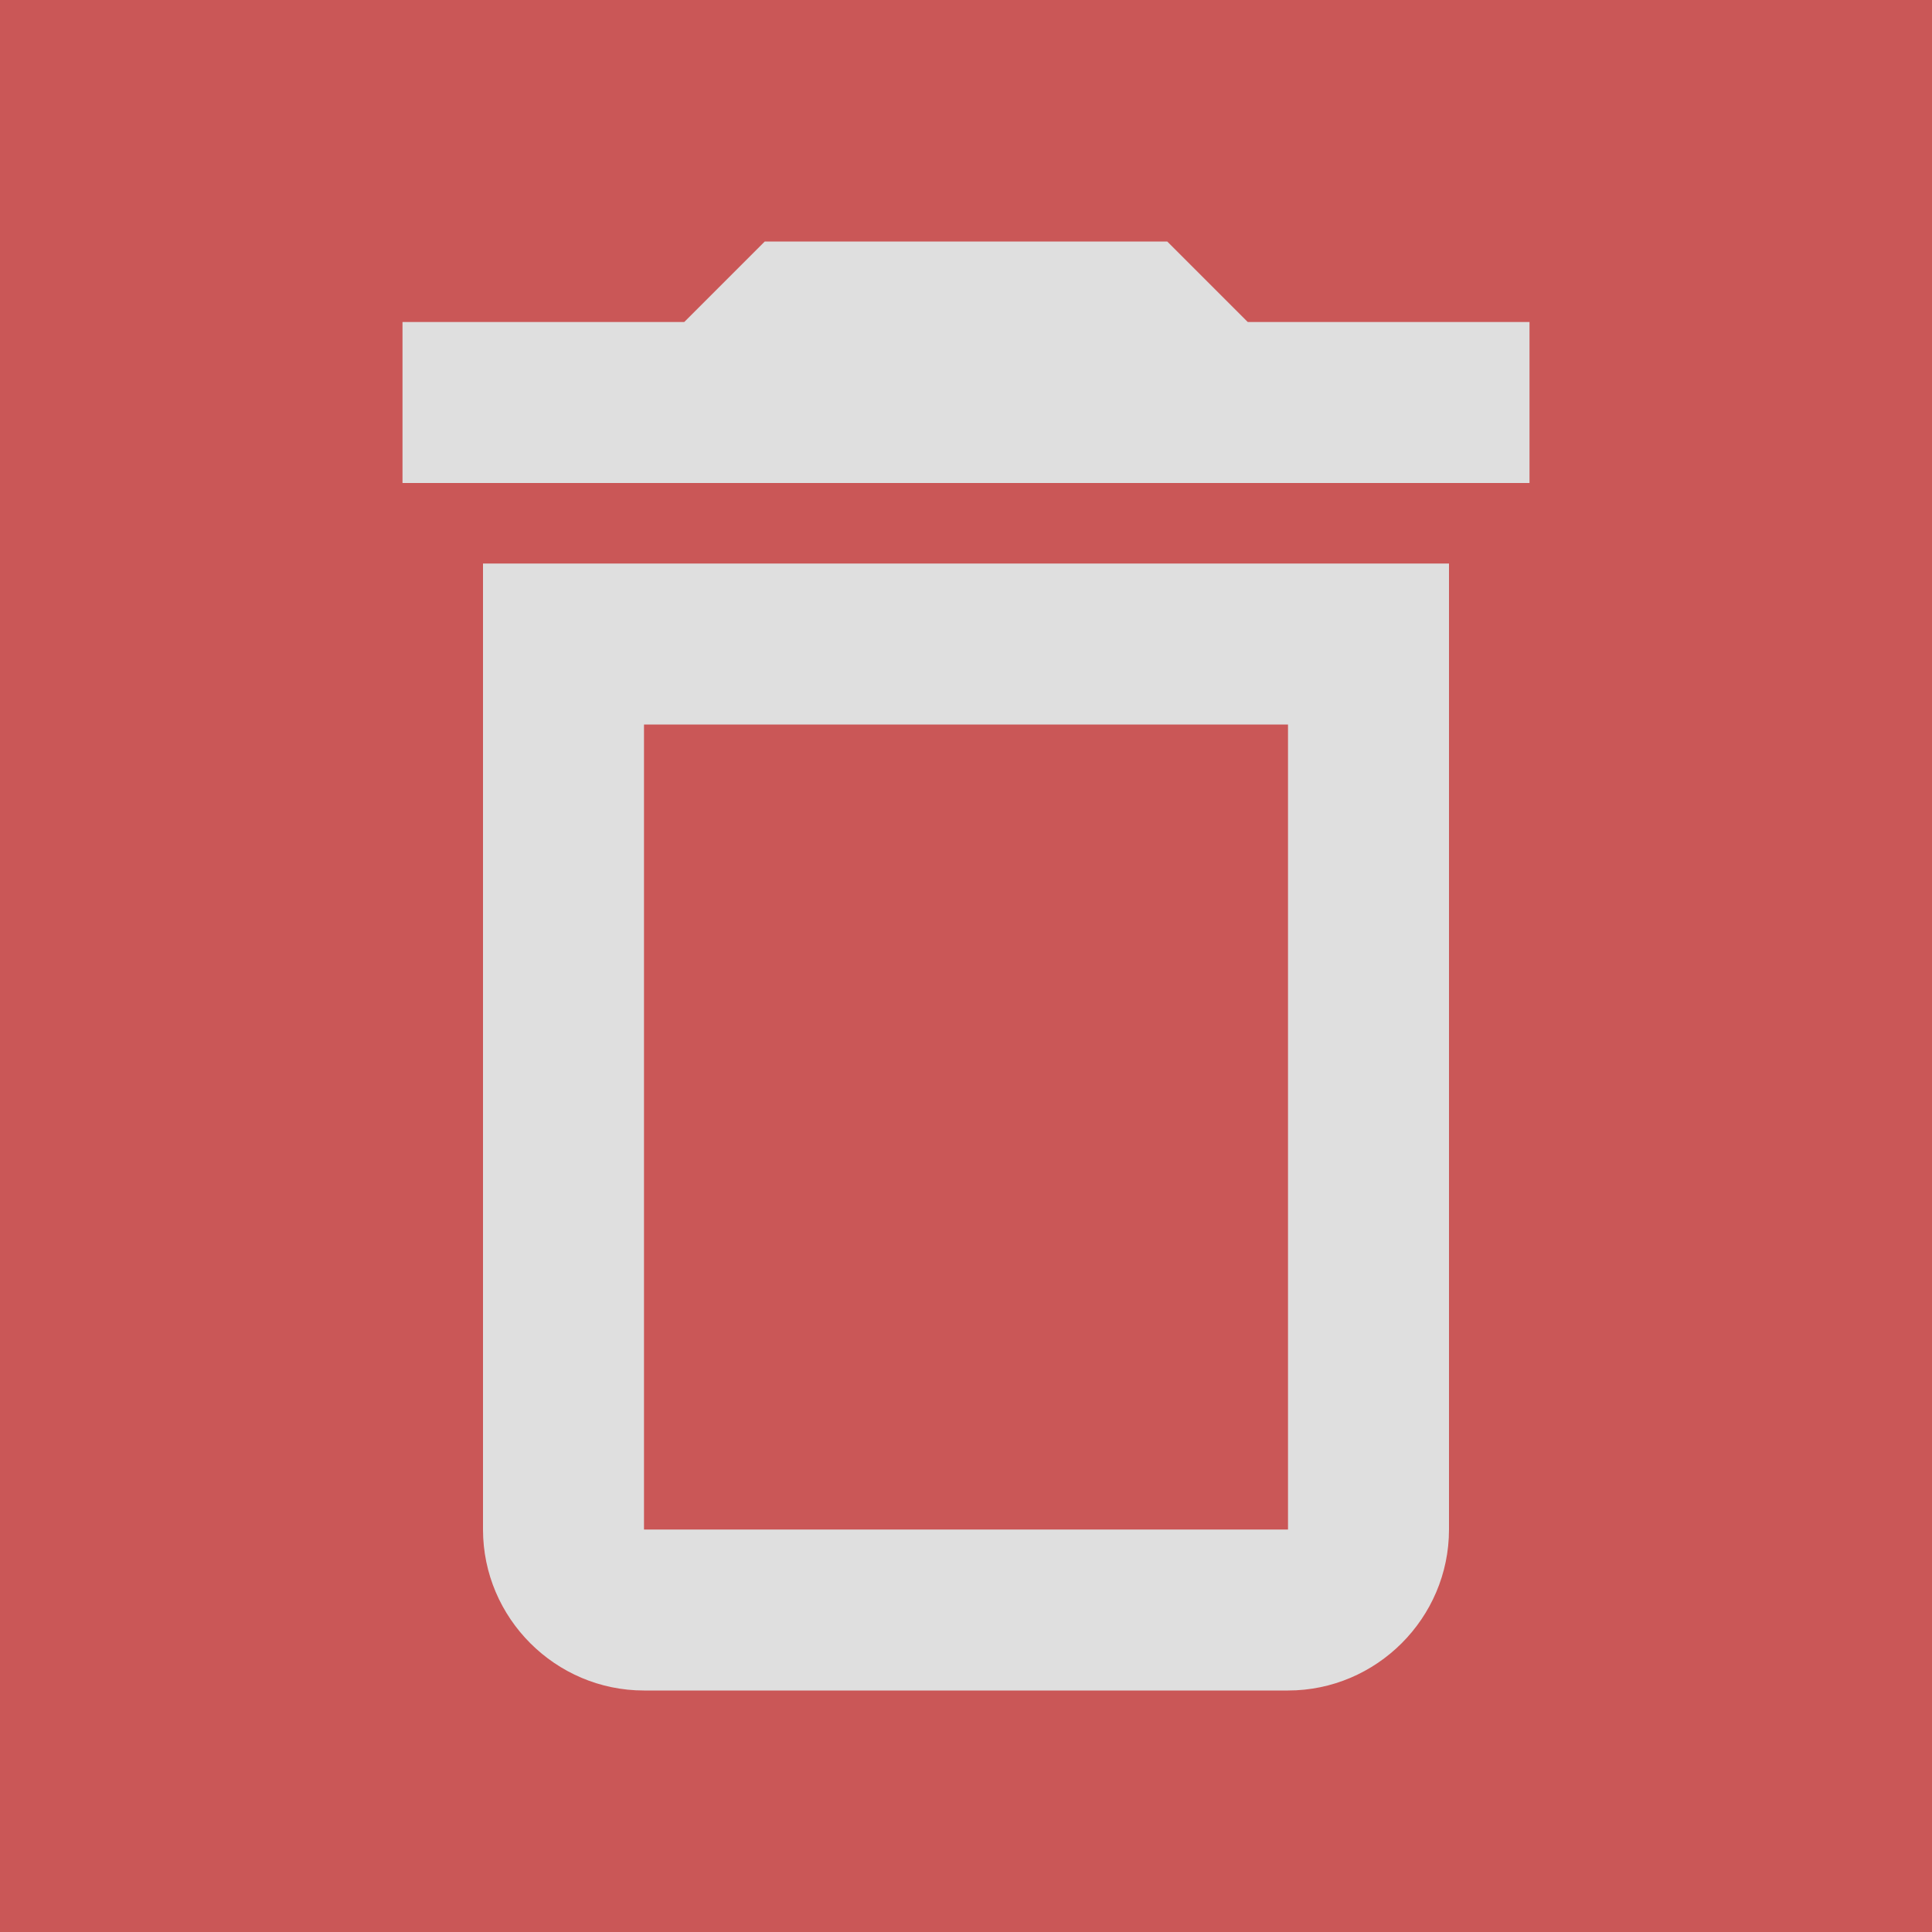 <svg xmlns="http://www.w3.org/2000/svg" height="24px" viewBox="0 0 24 24" width="24px" fill="rgb(223, 223, 223)"><path d="M0 0h24v24H0V0z" fill="rgb(202, 87, 87)"/><path d="M16 9v10H8V9h8m-1.5-6h-5l-1 1H5v2h14V4h-3.5l-1-1zM18 7H6v12c0 1.1.9 2 2 2h8c1.1 0 2-.9 2-2V7z"/></svg>